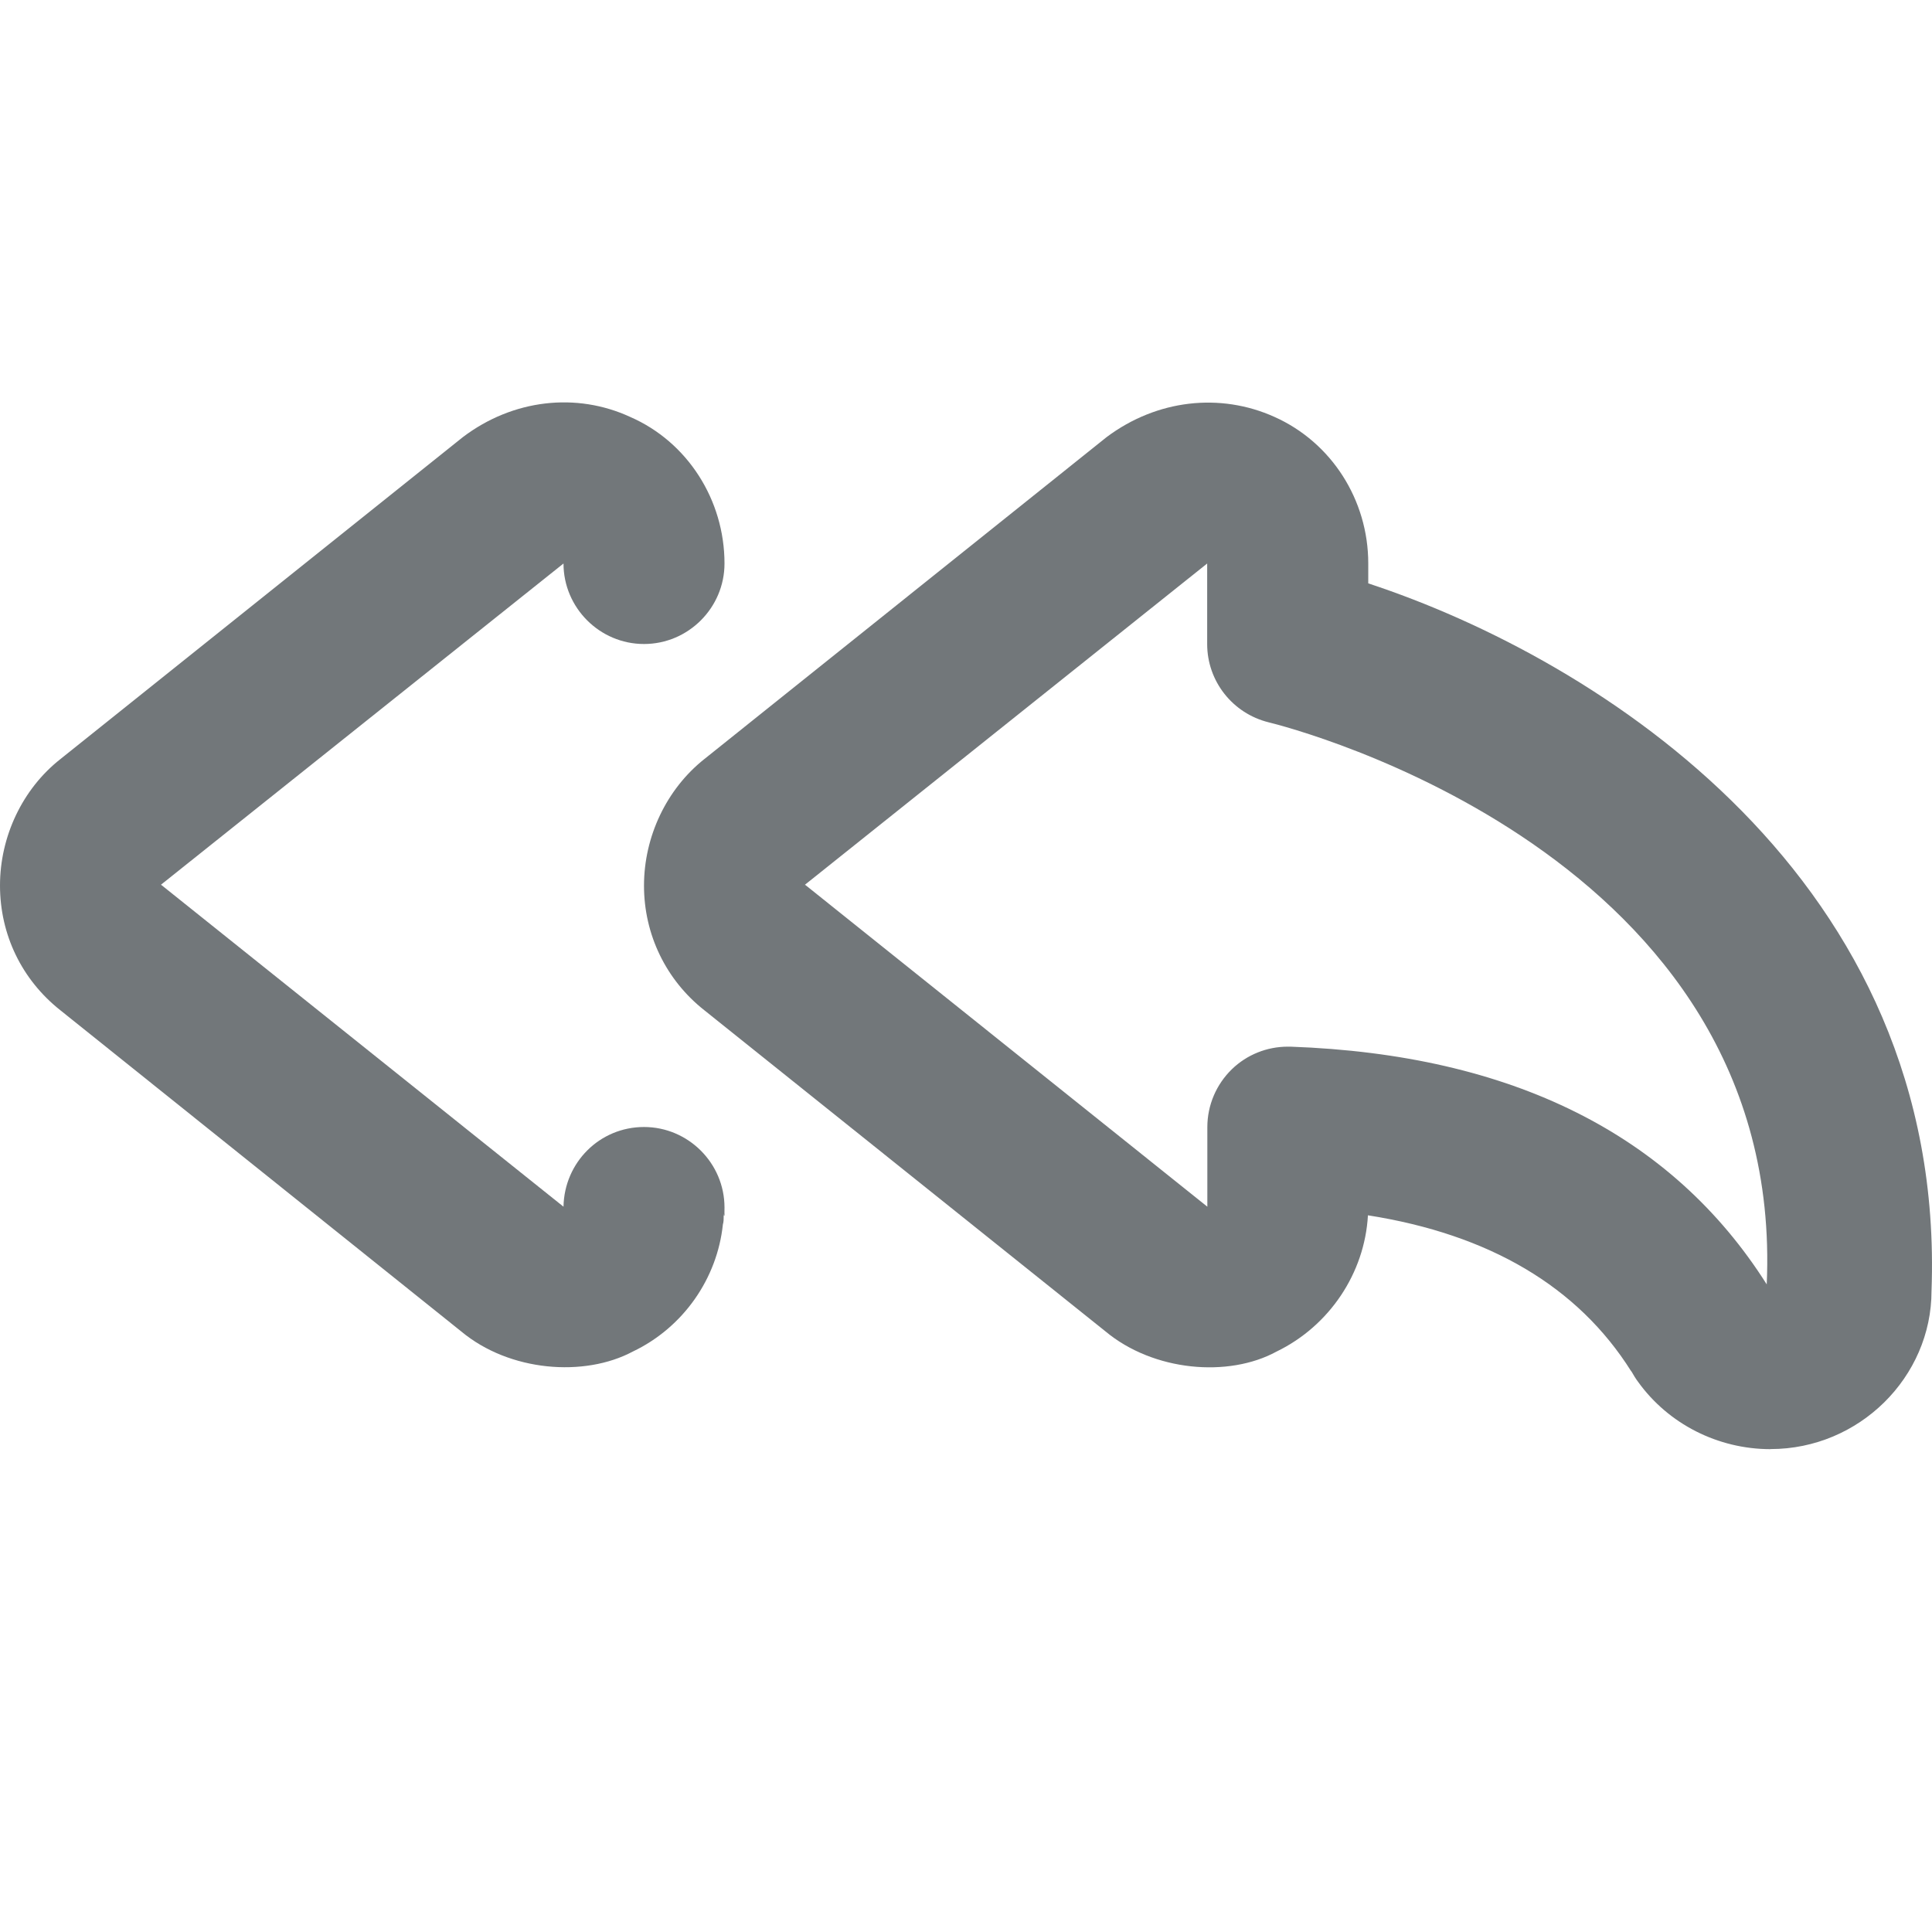 <svg width="24" height="24" xmlns="http://www.w3.org/2000/svg" viewBox="0 0 24 24" mirror-in-rtl="true">
  <path fill="#72777a" d="M21.995 18.002c-.655 0-1.27-.313-1.646-.836-.025-.033-.055-.08-.084-.132h-.002c-.66-1.05-1.76-1.7-3.27-1.937-.04.717-.477 1.374-1.136 1.693-.595.325-1.528.247-2.127-.253L8.75 12.55c-.476-.375-.75-.94-.75-1.548 0-.61.28-1.2.75-1.573l4.998-4c.623-.466 1.41-.554 2.084-.25.707.316 1.165 1.03 1.165 1.82v.248c2.863.942 7.185 3.674 6.997 8.79 0 1.067-.896 1.964-2 1.964zm-5.998-5h.035c2.747.098 4.736 1.09 5.915 2.953.238-5.346-5.924-6.918-6.187-6.982-.447-.11-.764-.51-.764-.972V7L10 10.99l4.998 4v-.988c0-.272.11-.53.305-.72.186-.18.435-.28.694-.28zm-5.997-2c0-.002 0-.006-.003-.01M7.997 13h-.002.028-.026zM8.99 15.1c.01-.03.01-.07.01-.1v.1h-.01z"/>
  <path fill="#72777a" d="M9 15c0 .03 0 .07-.01.1 0 .04 0 .08-.01.11-.07.67-.49 1.28-1.12 1.58-.6.32-1.53.25-2.13-.25L.75 12.55C.27 12.17 0 11.61 0 11s.28-1.2.75-1.57l5-4c.62-.47 1.41-.56 2.08-.25C8.54 5.49 9 6.21 9 7c0 .55-.45 1-1 1s-1-.45-1-1l-5 3.99 5 4c.01-.55.45-.99 1-.99s1 .45 1 1z"/>
</svg>
